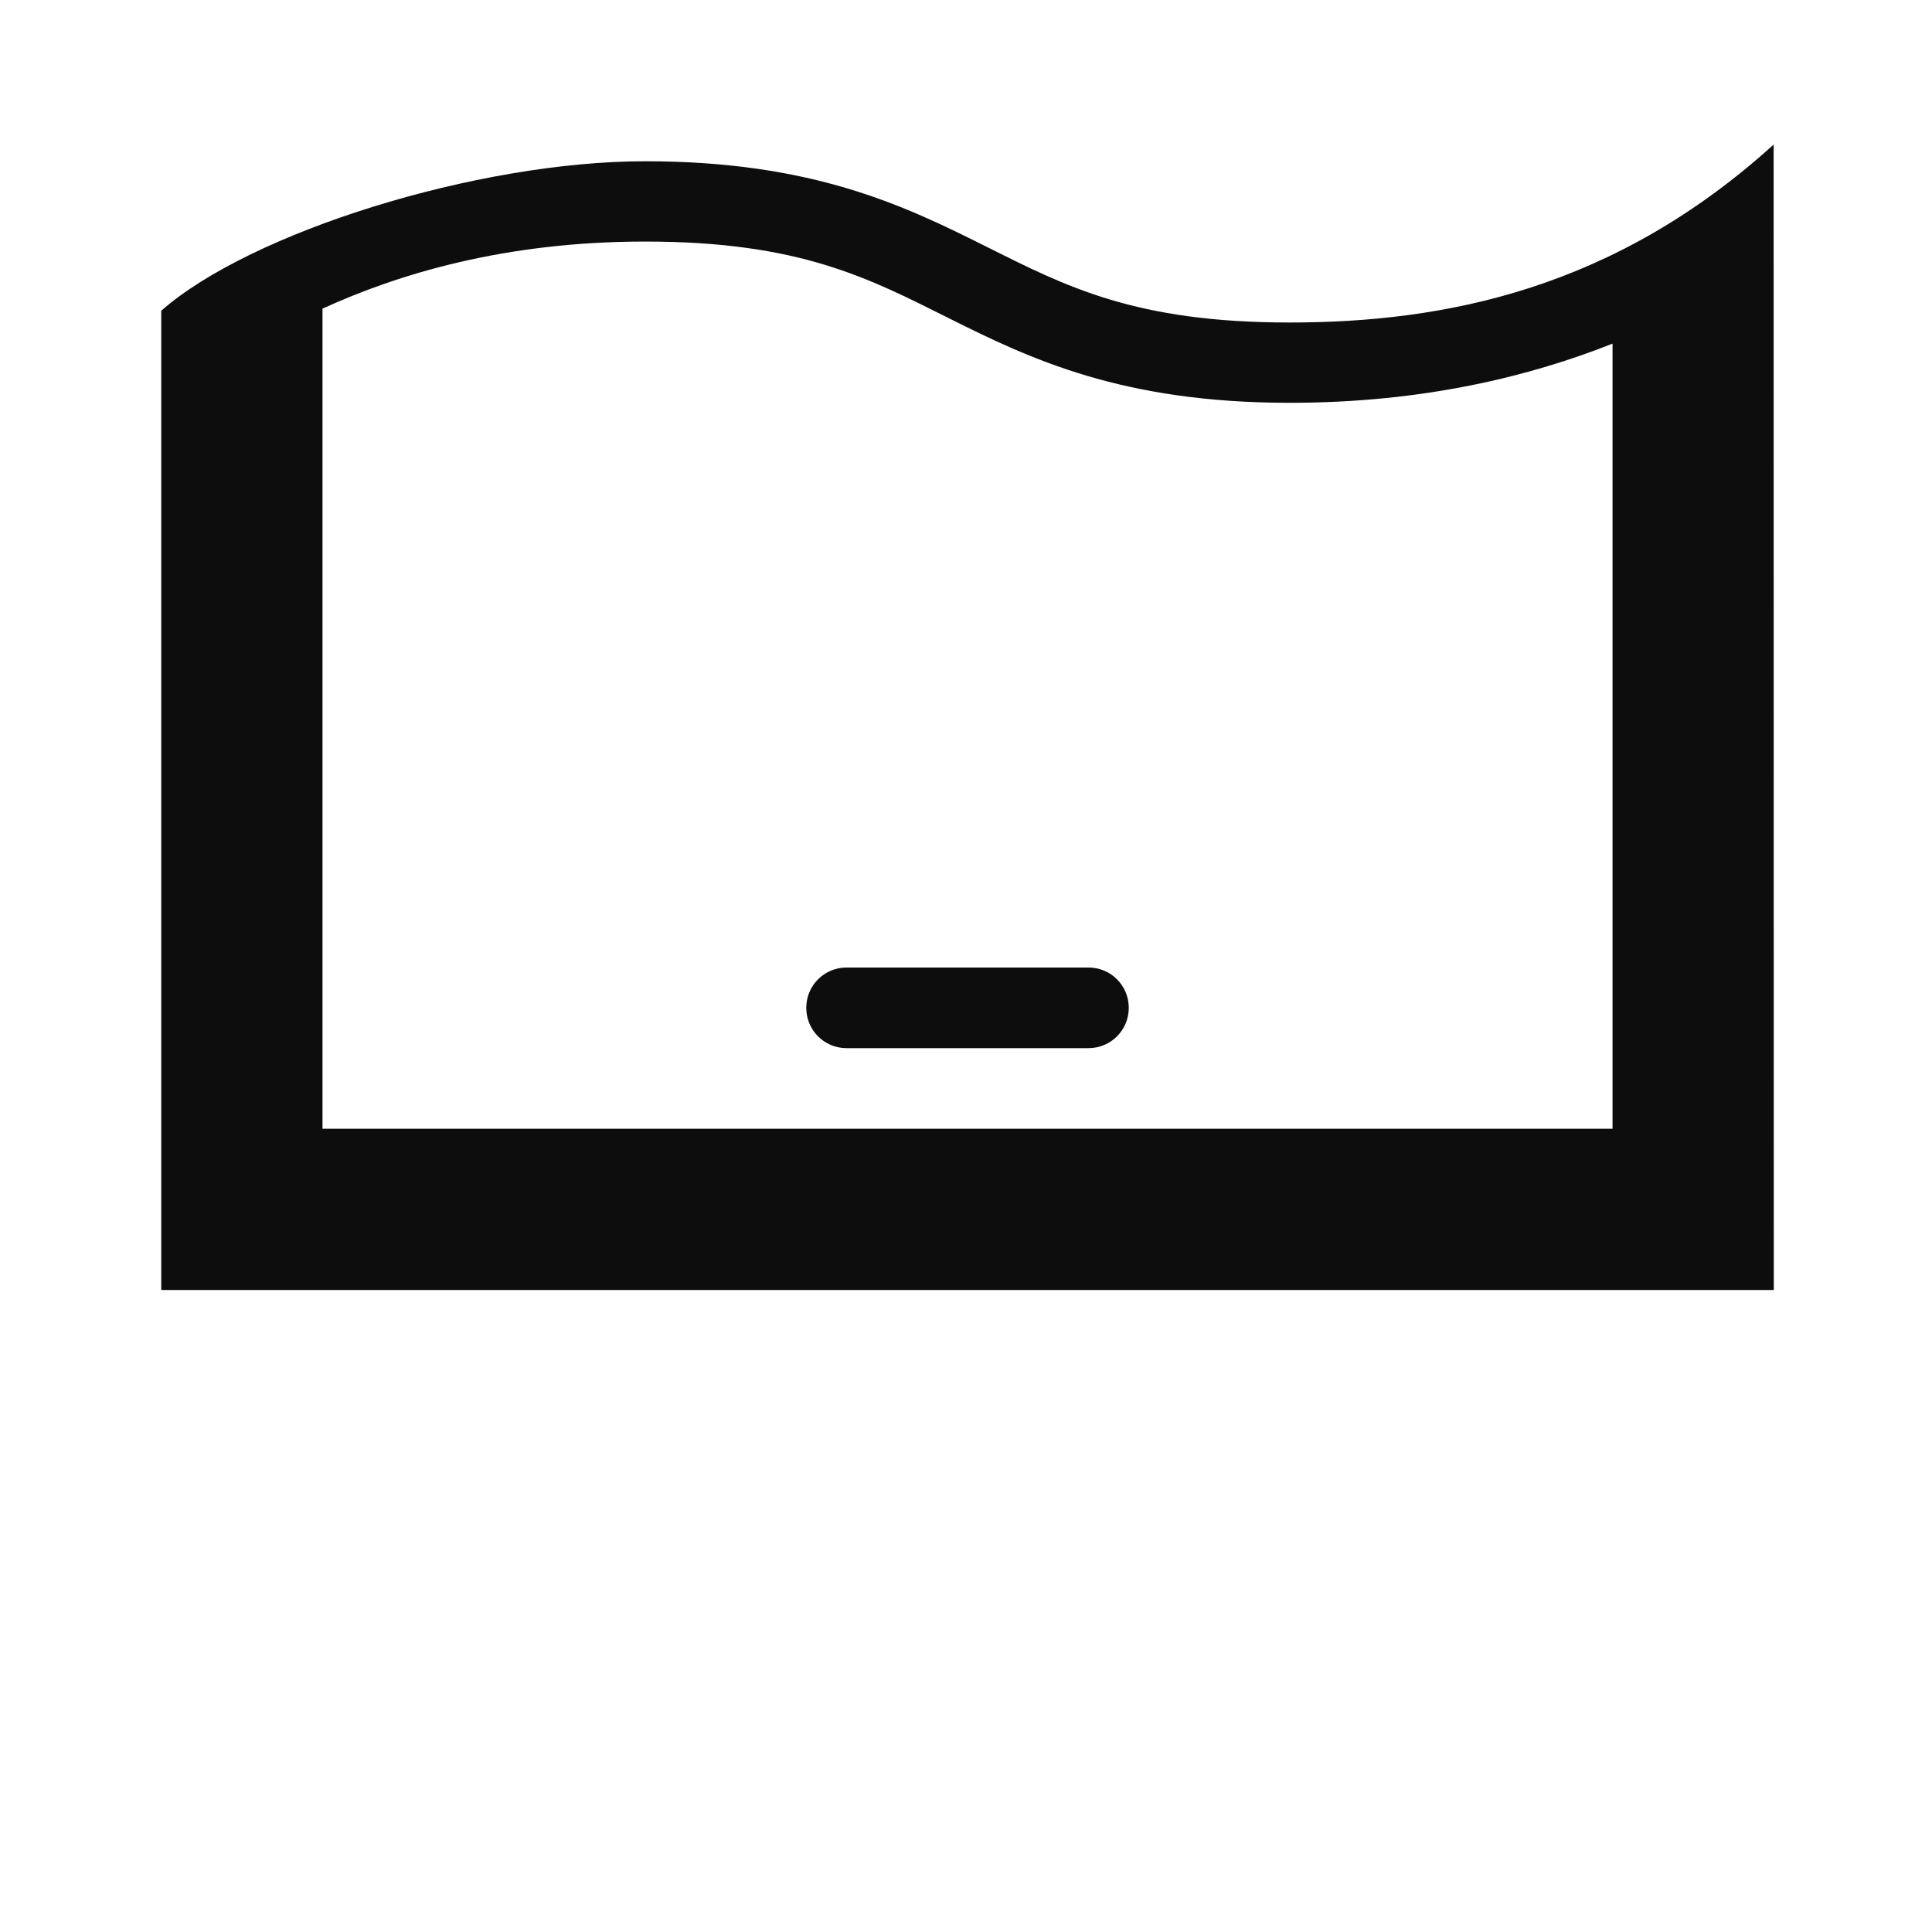 <?xml version="1.0" encoding="UTF-8" standalone="no"?>
<svg
   xmlns:dc="http://purl.org/dc/elements/1.1/"
   xmlns:cc="http://creativecommons.org/ns#"
   xmlns:rdf="http://www.w3.org/1999/02/22-rdf-syntax-ns#"
   xmlns:svg="http://www.w3.org/2000/svg"
   xmlns="http://www.w3.org/2000/svg"
   xmlns:sodipodi="http://sodipodi.sourceforge.net/DTD/sodipodi-0.dtd"
   xmlns:inkscape="http://www.inkscape.org/namespaces/inkscape"
   width="24"
   height="24"
   viewBox="0 0 6.35 6.35"
   version="1.1"
   id="svg842"
   inkscape:version="1.0.2 (1.0.2+r75+1)"
   sodipodi:docname="symbol__page-end-alt.svg">
  <defs
     id="defs836" />
  <sodipodi:namedview
     id="base"
     pagecolor="#ffffff"
     bordercolor="#666666"
     borderopacity="1.0"
     inkscape:pageopacity="0.0"
     inkscape:pageshadow="2"
     inkscape:zoom="28.700382"
     inkscape:cx="10.723035"
     inkscape:cy="12.055671"
     inkscape:document-units="px"
     inkscape:current-layer="layer1"
     showgrid="true"
     units="px"
     showguides="true"
     inkscape:guide-bbox="true"
     inkscape:window-width="1920"
     inkscape:window-height="1017"
     inkscape:window-x="0"
     inkscape:window-y="0"
     inkscape:window-maximized="1"
     inkscape:snap-bbox="true"
     inkscape:bbox-nodes="true"
     inkscape:document-rotation="0">
    <inkscape:grid
       type="xygrid"
       id="grid1387"
       empspacing="4" />
    <sodipodi:guide
       position="0.529,2.91"
       orientation="1,0"
       id="guide1389"
       inkscape:locked="false" />
    <sodipodi:guide
       position="3.969,5.821"
       orientation="0,1"
       id="guide1391"
       inkscape:locked="false" />
    <sodipodi:guide
       position="5.821,2.646"
       orientation="1,0"
       id="guide1393"
       inkscape:locked="false" />
    <sodipodi:guide
       position="1.587,0.529"
       orientation="0,1"
       id="guide1395"
       inkscape:locked="false" />
  </sodipodi:namedview>
  <g
     inkscape:label="Guide"
     inkscape:groupmode="layer"
     id="layer1"
     transform="translate(0,-290.65)">
    <path
       id="rect842-3-6"
       style="fill:#000000;fill-opacity:0.947;stroke:none;stroke-width:4;stroke-linecap:square;paint-order:stroke fill markers"
       d="M 21.998 1.793 C 20.015 3.591 17.913 4 15.996 4 C 14.079 4 13.225 3.555 12.225 3.055 C 11.225 2.555 10.085 2 8.002 2 C 5.919 2 3.107 2.88 2 3.854 L 2 16 L 22 16 L 21.998 1.793 z M 8.002 2.996 C 9.919 2.996 10.773 3.449 11.773 3.949 C 12.773 4.449 13.913 4.996 15.996 4.996 C 17.659 4.996 18.987 4.664 20 4.262 L 20 14 L 4 14 L 4 3.828 C 4.935 3.401 6.253 2.996 8.002 2.996 z M 10.5 12 C 10.223 12 10 12.223 10 12.5 C 10 12.777 10.223 13 10.5 13 L 13.5 13 C 13.777 13 14 12.777 14 12.5 C 14 12.223 13.777 12 13.5 12 L 10.5 12 z "
       transform="matrix(0.265,0,0,0.265,0,290.65)" />
  </g>
</svg>
